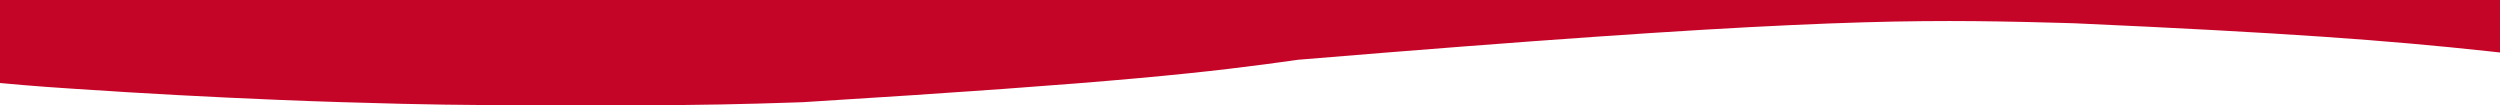 <?xml version="1.0" encoding="UTF-8"?>
<svg version="1.1" xmlns="http://www.w3.org/2000/svg" width="2048" height="86">
<path d="M0 0 C675.84 0 1351.68 0 2048 0 C2048 14.19 2048 28.38 2048 43 C2044.776 42.648 2041.552 42.296 2038.23 41.934 C1955.099 32.971 1871.696 26.824 1699.746 19.085 C1697.175 19.005 1694.604 18.923 1692.032 18.841 C1681.965 18.521 1671.897 18.267 1661.827 18.059 C1659.847 18.018 1657.868 17.976 1655.888 17.934 C1554.625 15.781 1453.271 16.637 1063.389 48.953 C991.057 59.227 918.555 67.599 658.125 83.688 C657.251 83.718 656.376 83.749 655.475 83.781 C654.617 83.811 653.759 83.841 652.876 83.872 C652.132 83.898 651.388 83.924 650.621 83.951 C610.417 85.331 570.222 86.162 529.994 86.167 C527.016 86.168 524.039 86.17 521.061 86.173 C510.497 86.182 499.932 86.186 489.368 86.185 C480.861 86.185 472.354 86.192 463.847 86.206 C419.319 86.278 374.814 86.153 330.297 85.07 C329.429 85.049 328.562 85.028 327.668 85.006 C295.238 84.212 262.806 83.25 230.395 81.906 C229.568 81.872 228.742 81.839 227.891 81.804 C172.472 79.527 117.089 76.56 61.75 72.812 C60.809 72.749 59.868 72.685 58.898 72.62 C53.487 72.254 48.077 71.883 42.667 71.506 C41.053 71.393 39.44 71.282 37.826 71.17 C25.196 70.297 12.614 69.147 0 68 C0 45.56 0 23.12 0 0 Z " fill="#C50528" transform="translate(0,0)"/>
</svg>
